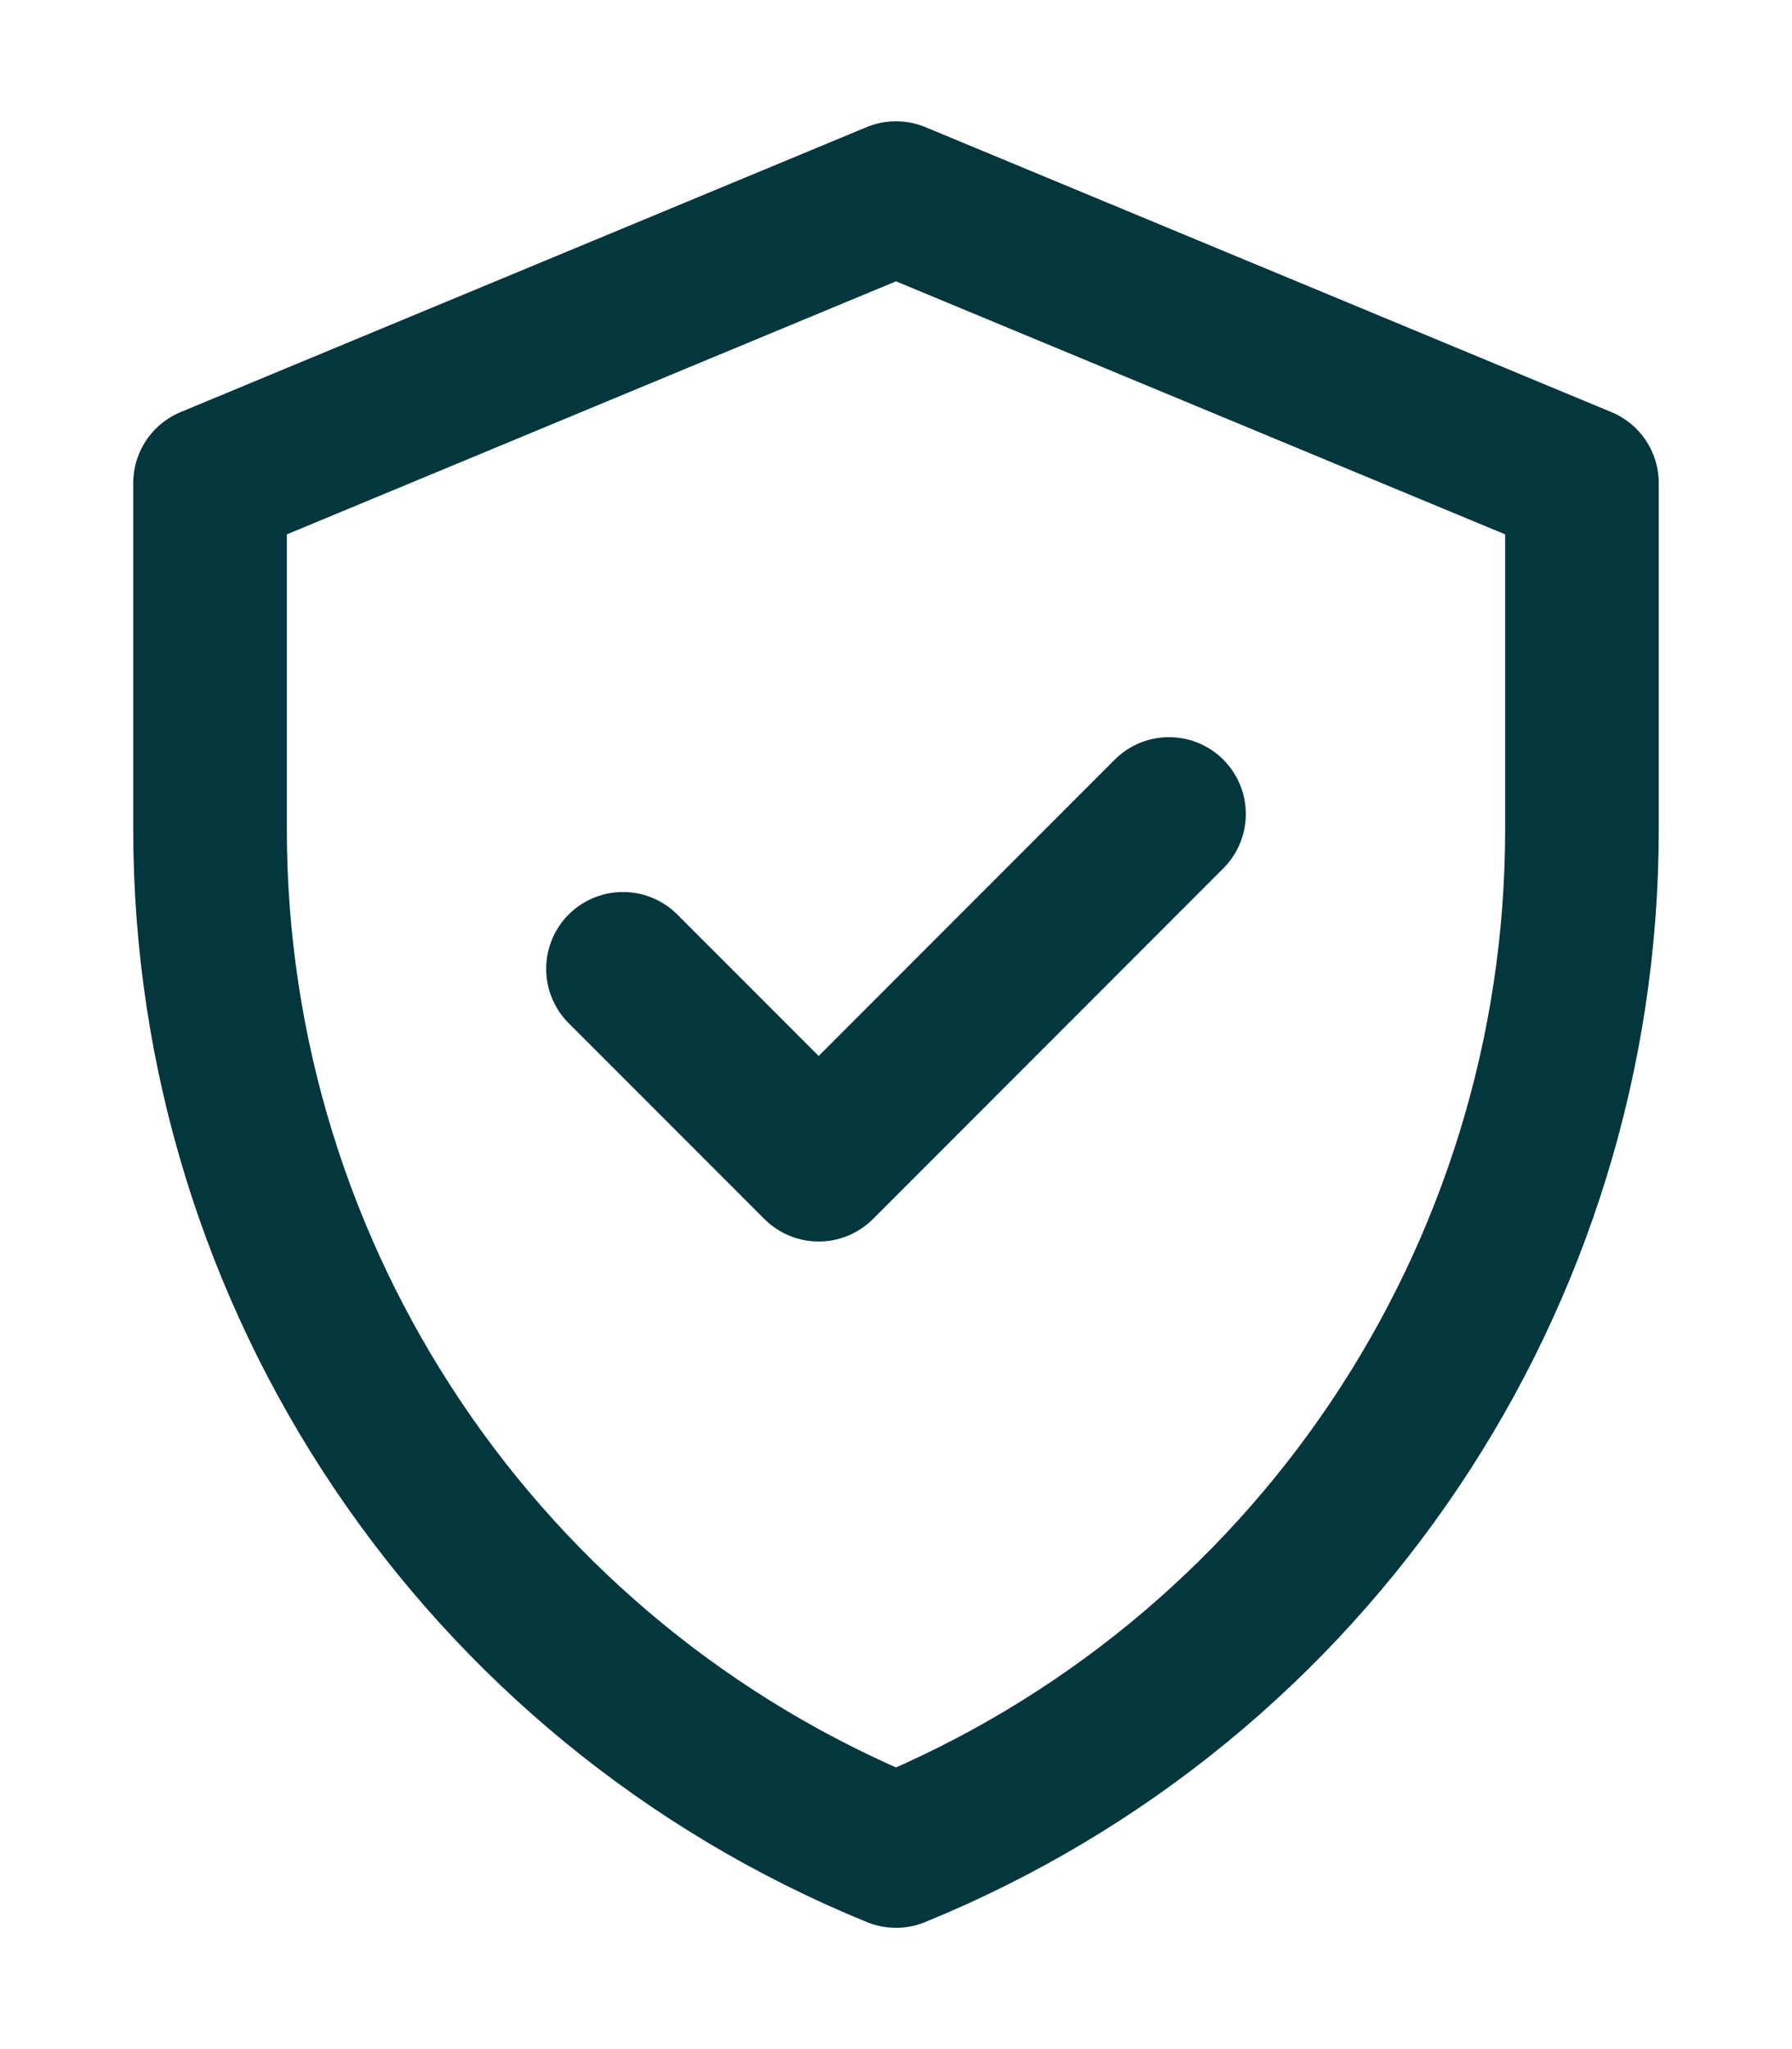 <svg width="14" height="16" viewBox="0 0 14 16" fill="none" xmlns="http://www.w3.org/2000/svg">
<mask id="mask0_521_24654" style="mask-type:luminance" maskUnits="userSpaceOnUse" x="0" y="0" width="14" height="16">
<path d="M0 0H14V16H0V0Z" fill="white"/>
</mask>
<g mask="url(#mask0_521_24654)">
<path d="M7 1.547L1.641 3.772V6.477C1.641 9.978 3.759 13.13 7 14.453C10.241 13.13 12.359 9.978 12.359 6.477V3.772L7 1.547Z" stroke="#03363D" stroke-width="1.2" stroke-miterlimit="10" stroke-linecap="round" stroke-linejoin="round"/>
<path d="M4.867 7.565L6.396 9.094L9.133 6.356" stroke="#03363D" stroke-width="1.2" stroke-miterlimit="10" stroke-linecap="round" stroke-linejoin="round"/>
</g>
</svg>
